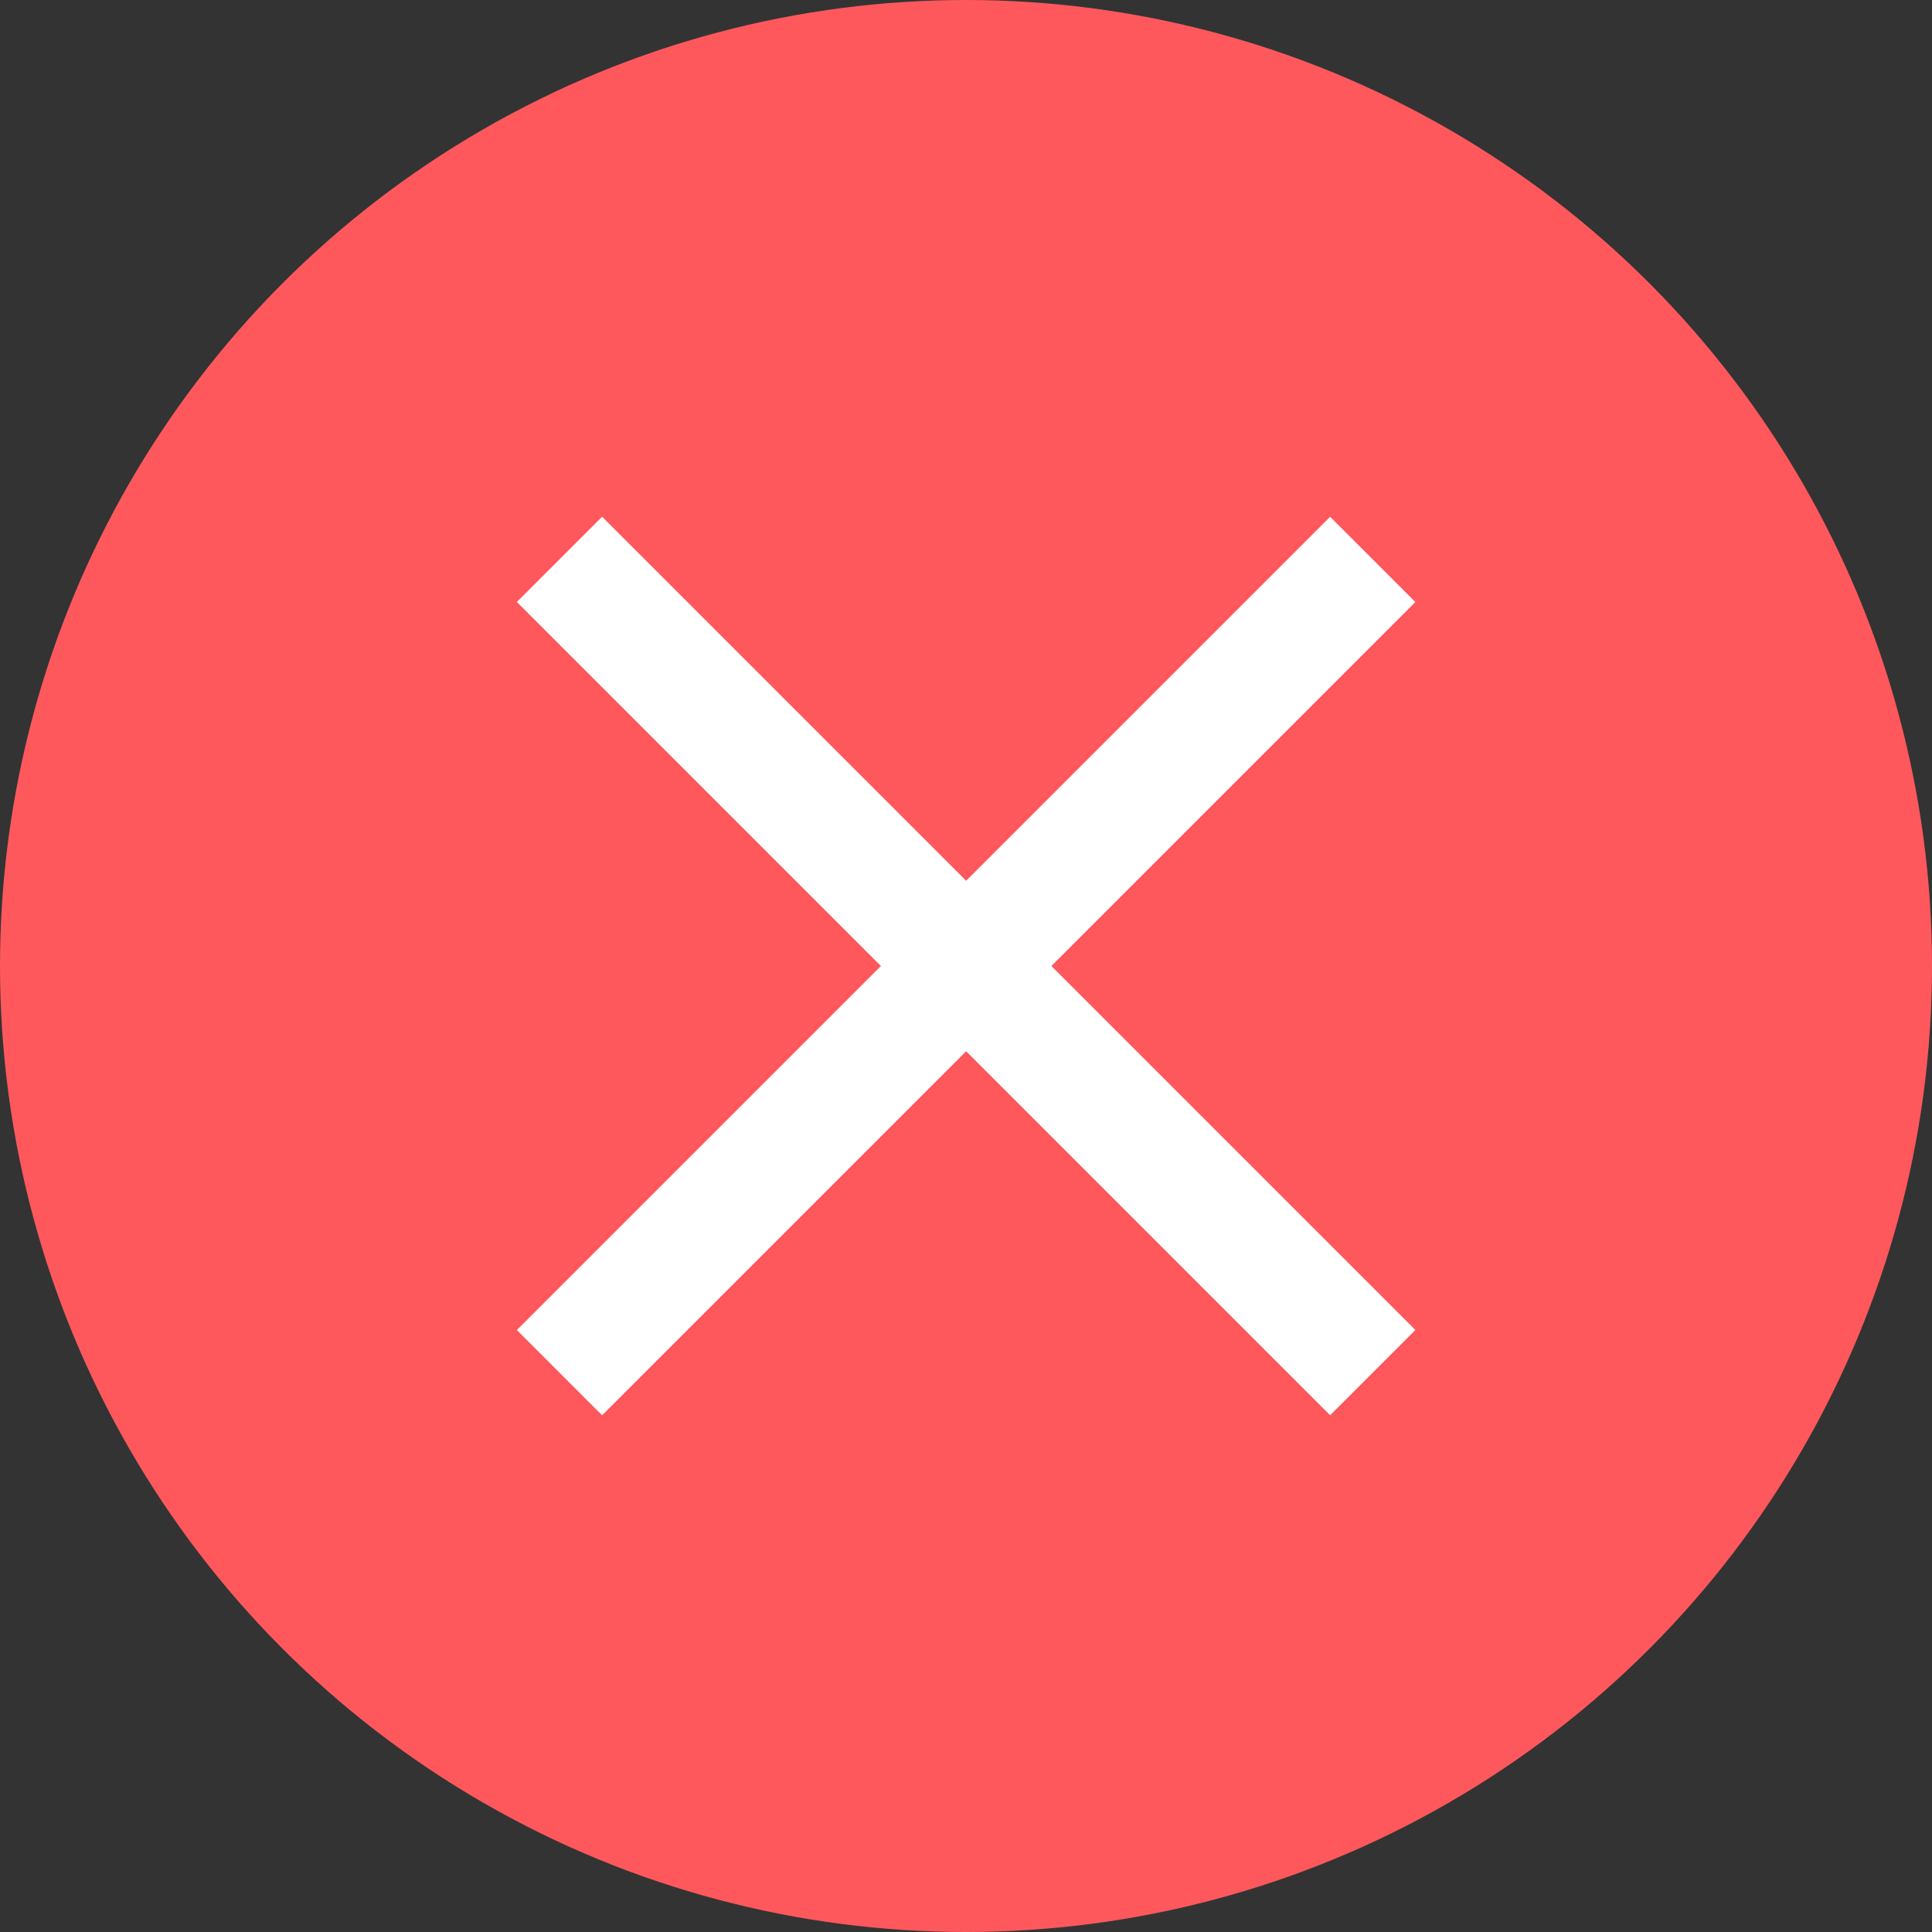 <?xml version="1.0" encoding="UTF-8"?>
<!DOCTYPE svg PUBLIC "-//W3C//DTD SVG 1.1//EN" "http://www.w3.org/Graphics/SVG/1.1/DTD/svg11.dtd">
<!-- Creator: CorelDRAW 2018 -->
<svg xmlns="http://www.w3.org/2000/svg" xml:space="preserve" width="50px" height="50px" version="1.1" style="shape-rendering:geometricPrecision; text-rendering:geometricPrecision; image-rendering:optimizeQuality; fill-rule:evenodd; clip-rule:evenodd"
viewBox="0 0 50 50"
 xmlns:xlink="http://www.w3.org/1999/xlink">
 <rect x="0" y="0" width="50" height="50" fill="#333333" stroke="none"/>
 <defs>
  <style type="text/css">
   <![CDATA[
    .fil0 {fill:#FE585D}
    .fil1 {fill:white}
   ]]>
  </style>
 </defs>
 <g id="Слой_x0020_1">
  <circle class="fil0" cx="25" cy="25" r="25"/>
  <g id="_701603616">
   <rect class="fil1" transform="matrix(-0.707 0.707 -0.707 -0.707 36.63 34.42)" width="3.12" height="29.77"/>
   <rect class="fil1" transform="matrix(-0.707 0.707 -0.707 -0.707 36.63 15.58)" width="29.77" height="3.12"/>
  </g>
  <g id="_701604264">
  </g>
  <g id="_701603904">
  </g>
  <g id="_701619312">
  </g>
  <g id="_701619048">
  </g>
  <g id="_701619432">
  </g>
  <g id="_701619168">
  </g>
  <g id="_701618208">
  </g>
  <g id="_701618856">
  </g>
  <g id="_701618496">
  </g>
  <g id="_701617968">
  </g>
  <g id="_701618160">
  </g>
  <g id="_701617464">
  </g>
  <g id="_701616936">
  </g>
  <g id="_701617104">
  </g>
  <g id="_701616864">
  </g>
 </g>
</svg>
